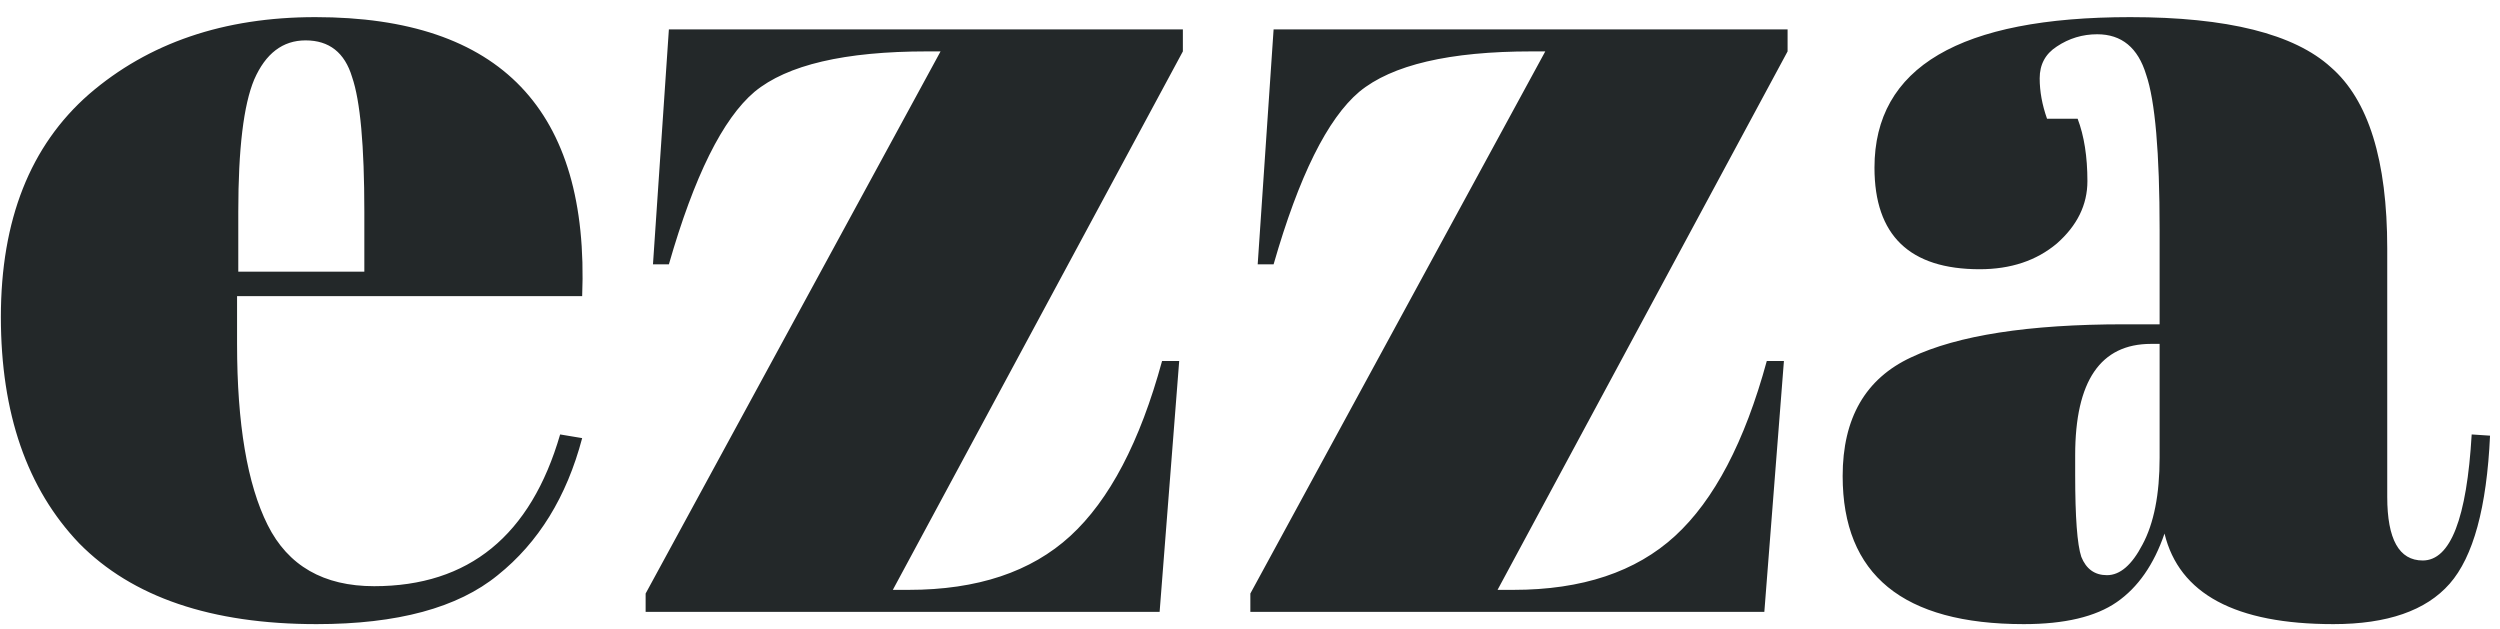 <svg width="143" height="36" viewBox="0 0 143 36" fill="none" xmlns="http://www.w3.org/2000/svg">
<path d="M18.11 35.7C12.09 35.7 7.563 34.16 4.53 31.08C1.543 27.953 0.05 23.637 0.05 18.13C0.05 12.577 1.73 8.33 5.09 5.39C8.497 2.45 12.813 0.98 18.04 0.98C28.633 0.98 33.72 6.3 33.3 16.94H13.56V19.67C13.56 24.243 14.143 27.697 15.31 30.03C16.477 32.363 18.507 33.53 21.4 33.53C26.813 33.53 30.36 30.637 32.04 24.85L33.3 25.06C32.413 28.42 30.803 31.033 28.47 32.9C26.183 34.767 22.73 35.7 18.11 35.7ZM13.63 15.54H20.84V12.11C20.84 8.33 20.607 5.763 20.14 4.41C19.72 3.01 18.833 2.31 17.48 2.31C16.173 2.31 15.193 3.057 14.54 4.55C13.933 5.997 13.63 8.517 13.63 12.11V15.54ZM67.66 1.68V2.94L51.07 33.74H51.98C55.9 33.74 58.98 32.713 61.22 30.66C63.46 28.607 65.21 25.27 66.47 20.65H67.45L66.33 35H36.93V33.95L53.8 2.94H53.03C48.317 2.94 45.027 3.71 43.16 5.25C41.34 6.79 39.707 10.08 38.26 15.12H37.35L38.26 1.68H67.66ZM102.25 1.68V2.94L85.66 33.74H86.57C90.49 33.74 93.57 32.713 95.81 30.66C98.05 28.607 99.8 25.27 101.06 20.65H102.04L100.92 35H71.52V33.95L88.39 2.94H87.62C82.907 2.94 79.617 3.71 77.75 5.25C75.93 6.79 74.297 10.08 72.85 15.12H71.94L72.85 1.68H102.25ZM121.5 18.55H123.53V13.16C123.53 8.727 123.273 5.763 122.76 4.27C122.293 2.73 121.36 1.96 119.96 1.96C119.12 1.96 118.35 2.193 117.65 2.66C116.997 3.08 116.67 3.687 116.67 4.48C116.67 5.227 116.81 5.997 117.09 6.79H118.84C119.213 7.77 119.4 8.96 119.4 10.36C119.4 11.713 118.817 12.903 117.65 13.93C116.483 14.91 115.013 15.4 113.24 15.4C109.227 15.4 107.22 13.463 107.22 9.59C107.22 3.85 112.097 0.98 121.85 0.98C127.403 0.98 131.23 1.937 133.33 3.85C135.477 5.717 136.55 9.17 136.55 14.21V28.42C136.55 30.847 137.227 32.06 138.58 32.06C140.167 32.06 141.1 29.657 141.38 24.85L142.43 24.92C142.243 29.027 141.473 31.85 140.12 33.39C138.767 34.93 136.55 35.7 133.47 35.7C127.87 35.7 124.65 33.973 123.81 30.52C123.203 32.293 122.293 33.6 121.08 34.44C119.867 35.28 118.093 35.7 115.76 35.7C108.853 35.7 105.4 32.877 105.4 27.23C105.4 23.917 106.707 21.653 109.32 20.44C111.98 19.18 116.04 18.55 121.5 18.55ZM118.7 27.16C118.7 29.587 118.817 31.15 119.05 31.85C119.33 32.55 119.82 32.9 120.52 32.9C121.267 32.9 121.943 32.317 122.55 31.15C123.203 29.937 123.53 28.28 123.53 26.18V19.67H123.04C120.147 19.67 118.7 21.793 118.7 26.04V27.16Z" fill="#232829"/>
</svg>
